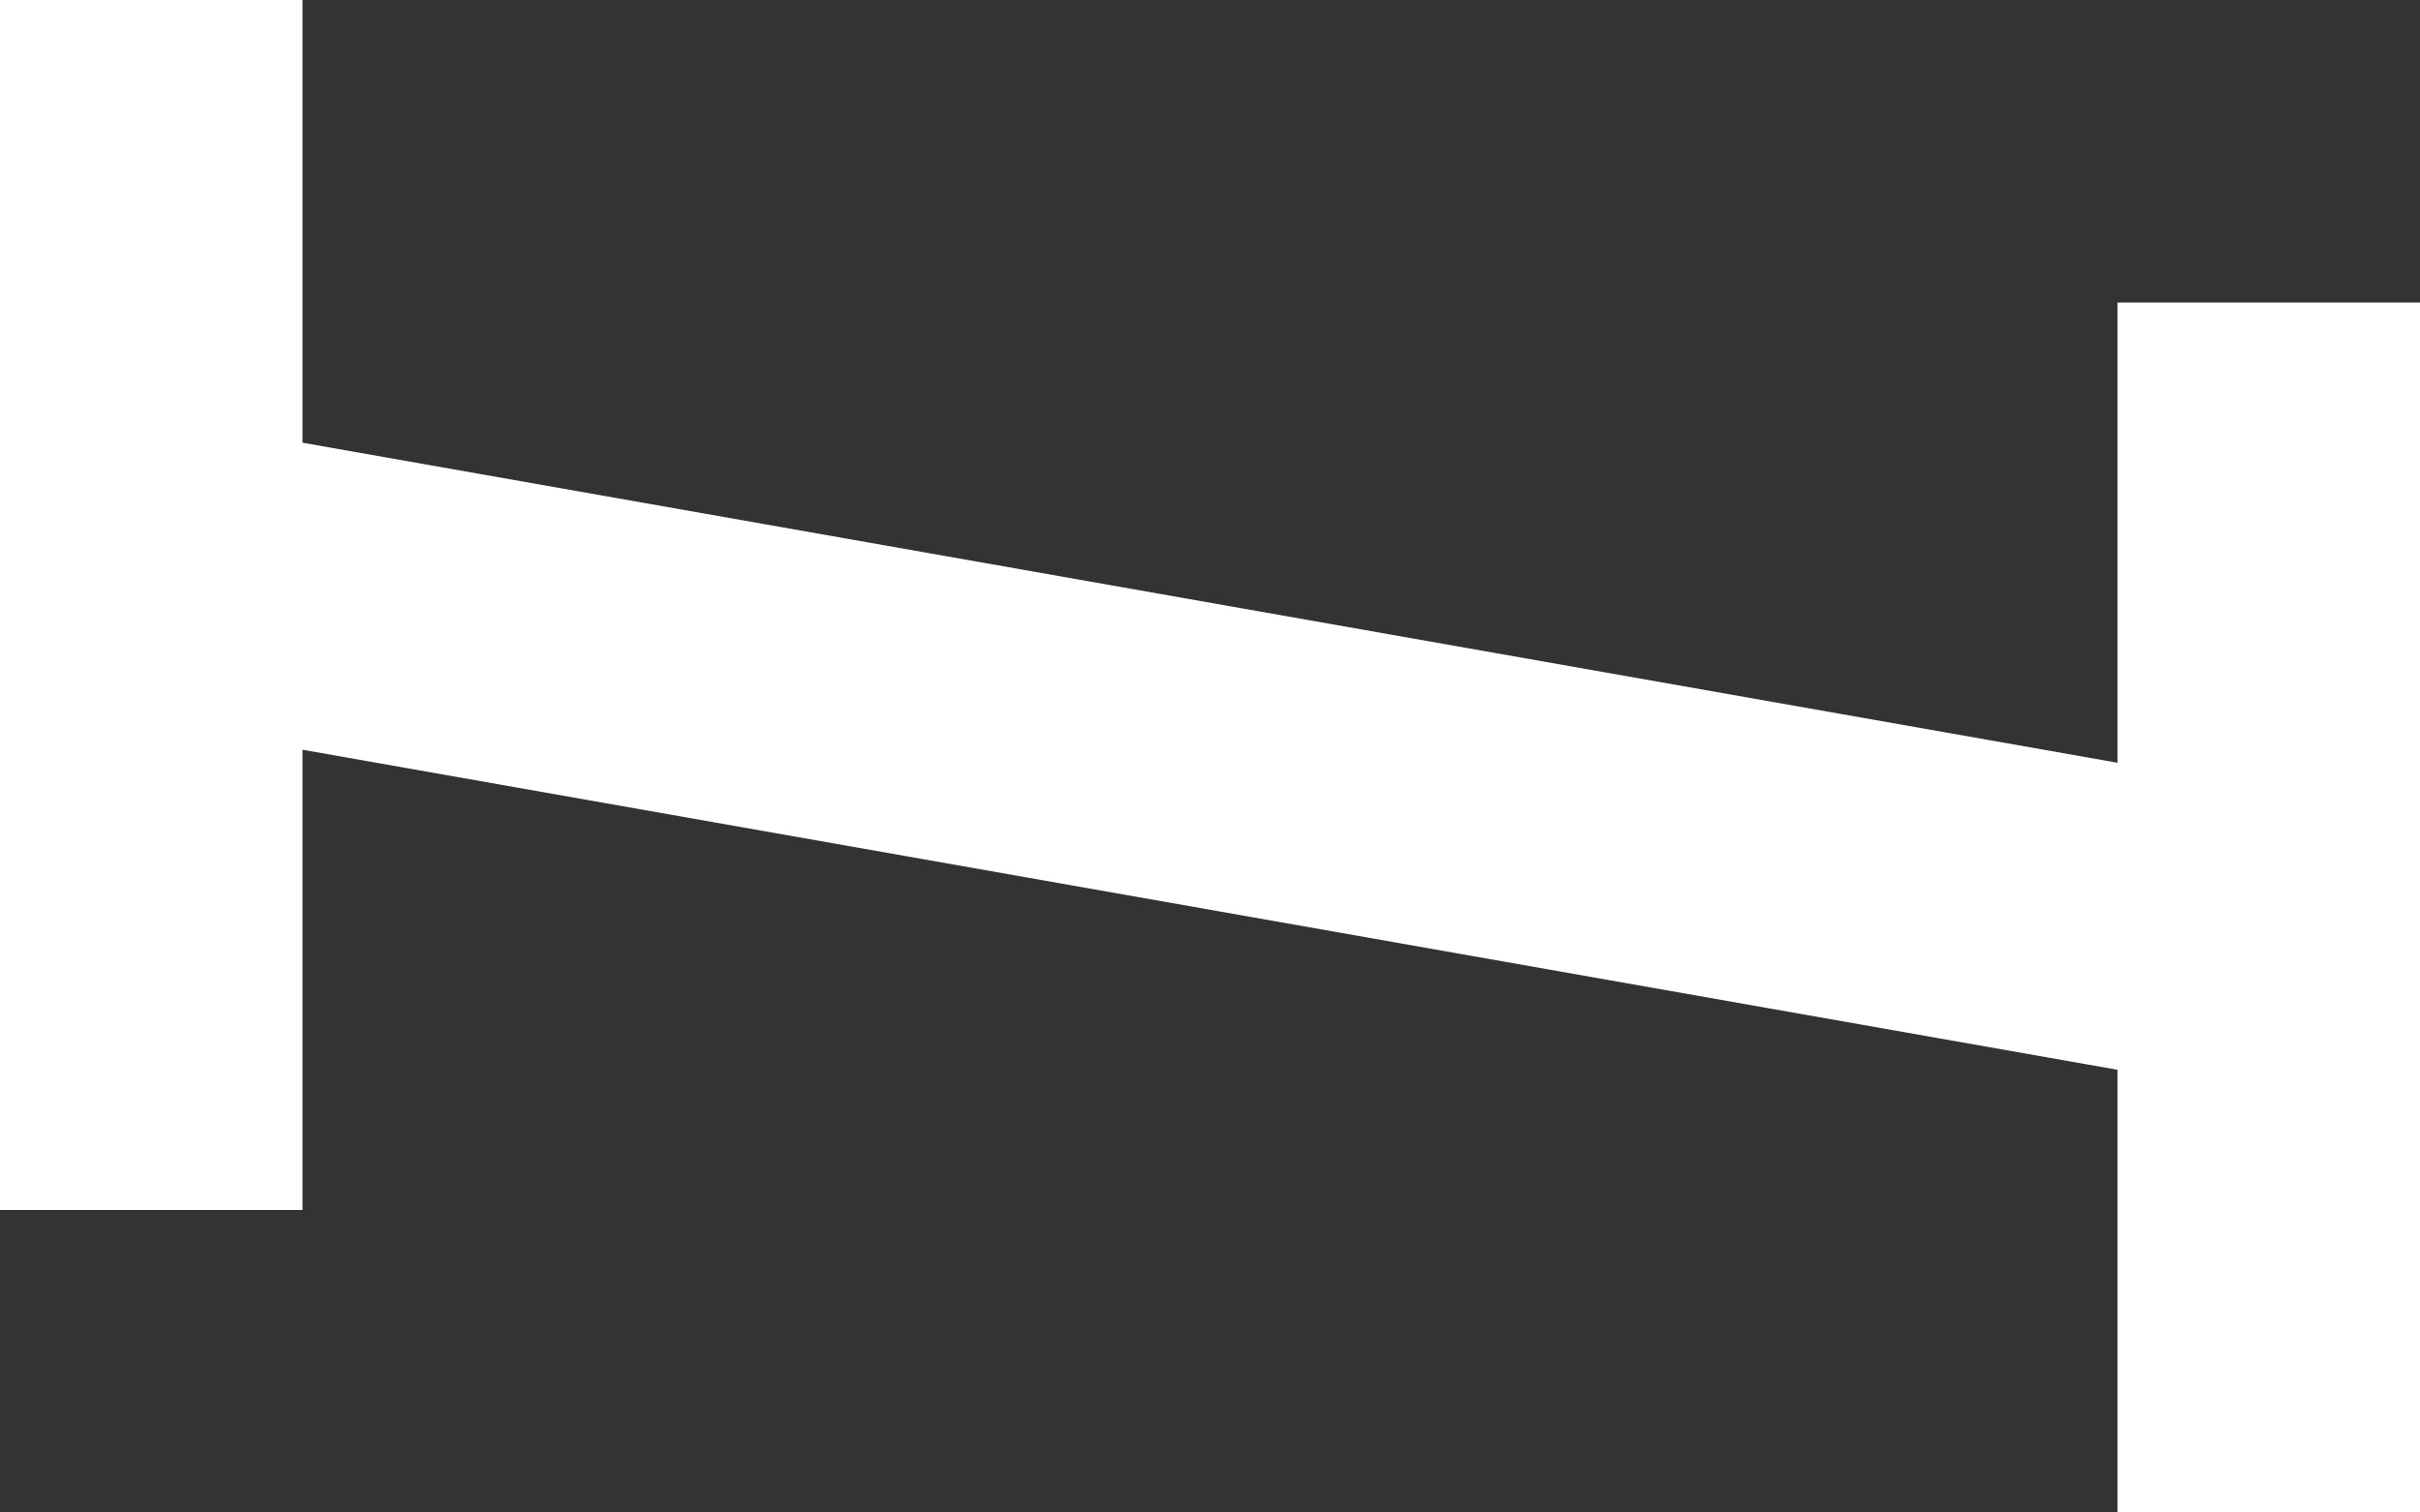 <svg width="16" height="10" viewBox="0 0 16 10" fill="none" xmlns="http://www.w3.org/2000/svg">
<rect x="0" y="0" width="16" height="10" fill="#333333" stroke="none"/>
<path d="M16 2L16 10L14 10L14 7.073L2 4.957L2 8L-8.74228e-08 8L-4.37114e-07 0L2 -8.74228e-08L2 2.927L14 5.043L14 2L16 2Z" fill="white"/>
</svg>
